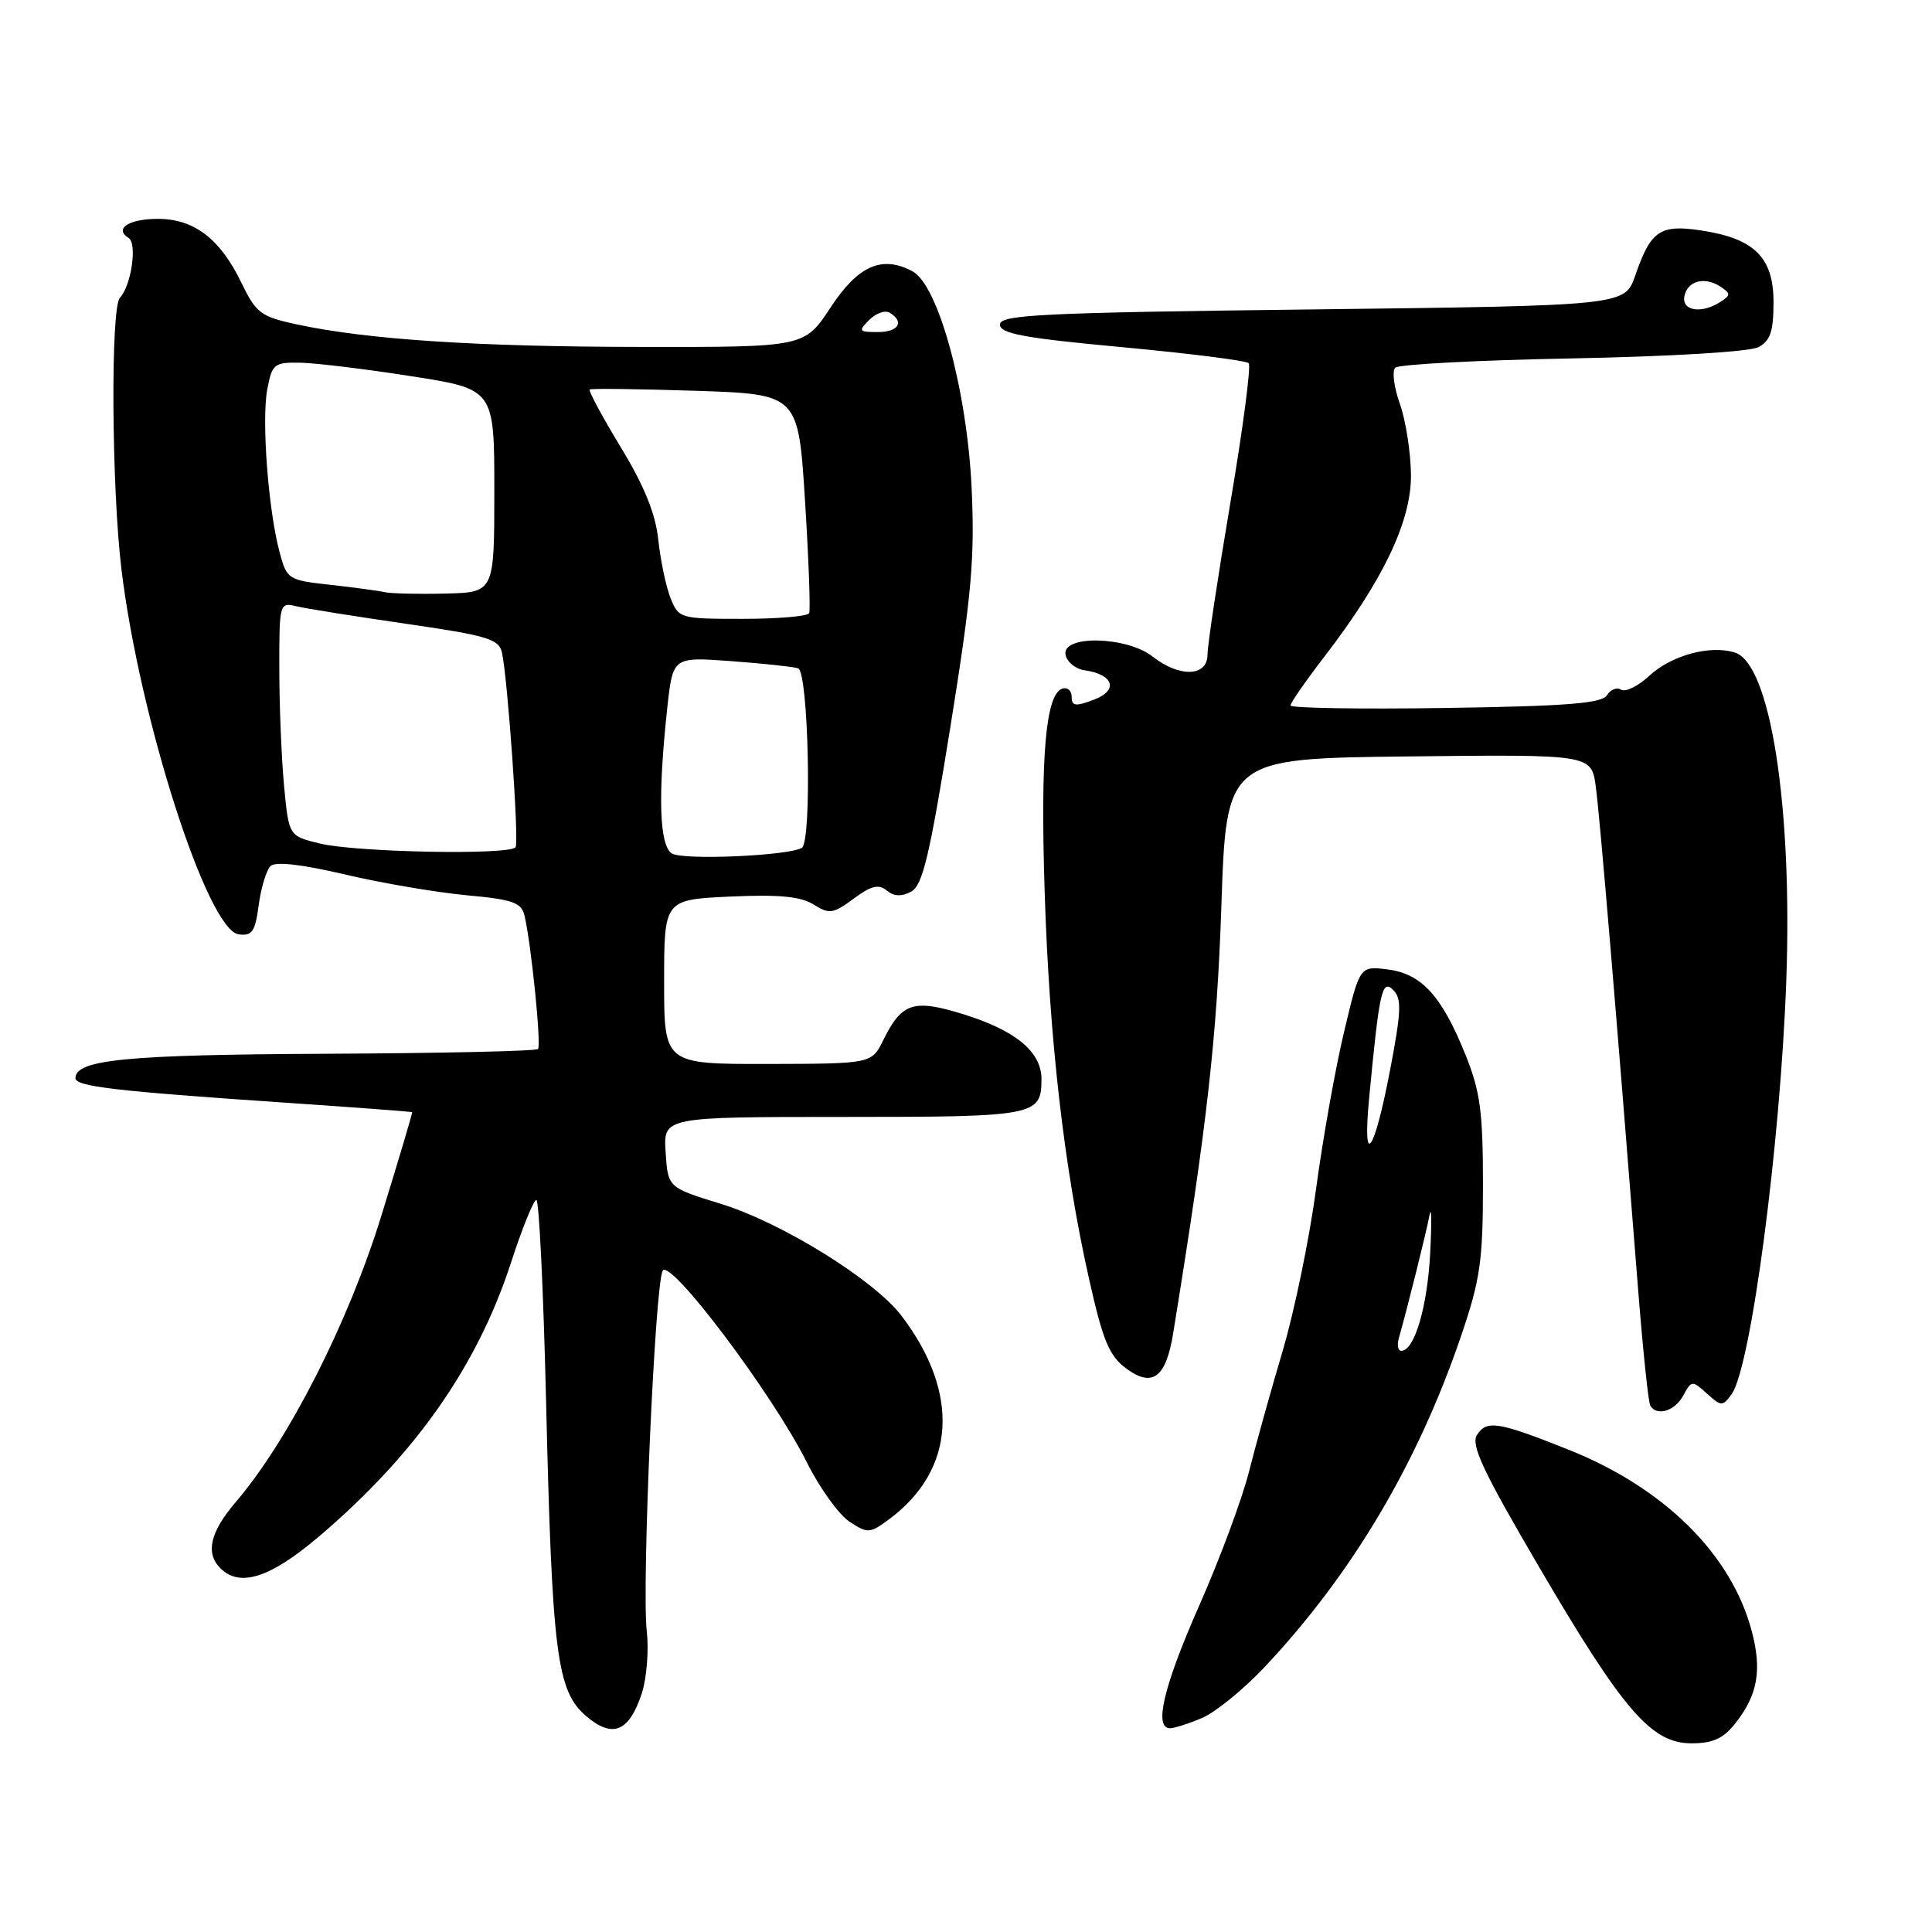 <?xml version="1.0" encoding="UTF-8" standalone="no"?>
<!DOCTYPE svg PUBLIC "-//W3C//DTD SVG 1.1//EN" "http://www.w3.org/Graphics/SVG/1.1/DTD/svg11.dtd" >
<svg xmlns="http://www.w3.org/2000/svg" xmlns:xlink="http://www.w3.org/1999/xlink" version="1.1" viewBox="0 0 256 256">
 <g >
 <path fill="currentColor"
d=" M 229.95 228.34 C 232.92 224.56 233.49 221.29 232.10 216.07 C 229.38 205.90 220.48 197.12 207.79 192.07 C 198.50 188.37 197.00 188.13 195.71 190.14 C 194.86 191.45 196.52 194.98 203.94 207.64 C 215.10 226.70 218.82 231.00 224.13 231.00 C 226.97 231.00 228.35 230.37 229.95 228.34 Z  M 85.04 224.39 C 85.69 222.39 85.99 218.68 85.70 216.13 C 85.02 210.23 86.78 170.21 87.81 168.38 C 88.78 166.65 102.35 184.68 106.89 193.73 C 108.60 197.16 111.16 200.71 112.56 201.63 C 114.98 203.22 115.26 203.20 117.81 201.31 C 126.64 194.76 127.26 184.59 119.44 174.33 C 115.80 169.57 103.57 161.99 95.50 159.51 C 88.50 157.35 88.50 157.35 88.20 152.68 C 87.89 148.00 87.89 148.00 111.75 148.00 C 137.27 148.00 138.00 147.86 138.00 142.97 C 138.00 139.38 134.59 136.55 127.68 134.40 C 121.06 132.34 119.50 132.84 117.05 137.80 C 115.50 140.95 115.50 140.95 101.75 140.98 C 88.00 141.00 88.00 141.00 88.00 130.10 C 88.00 119.21 88.00 119.21 96.75 118.80 C 103.23 118.51 106.10 118.78 107.80 119.85 C 109.89 121.16 110.39 121.09 113.11 119.08 C 115.43 117.36 116.43 117.11 117.50 118.00 C 118.44 118.78 119.45 118.83 120.73 118.15 C 122.25 117.33 123.17 113.47 125.92 96.39 C 128.76 78.71 129.18 73.97 128.74 64.56 C 128.12 51.66 124.33 37.78 120.91 35.95 C 116.87 33.79 113.71 35.18 110.05 40.75 C 106.59 46.00 106.59 46.00 85.05 45.97 C 63.19 45.95 48.71 45.00 39.30 42.98 C 34.54 41.95 33.93 41.49 31.97 37.43 C 29.16 31.63 25.71 29.00 20.92 29.00 C 17.08 29.00 15.07 30.31 17.04 31.53 C 18.21 32.25 17.40 37.85 15.89 39.45 C 14.64 40.78 14.78 64.66 16.10 75.50 C 18.51 95.28 27.48 123.21 31.61 123.80 C 33.40 124.06 33.81 123.47 34.28 119.93 C 34.59 117.64 35.29 115.31 35.83 114.77 C 36.47 114.13 39.85 114.50 45.66 115.86 C 50.52 117.01 57.77 118.24 61.77 118.62 C 68.05 119.20 69.10 119.58 69.52 121.40 C 70.42 125.35 71.74 138.50 71.29 139.00 C 71.04 139.28 58.38 139.56 43.17 139.63 C 16.73 139.75 10.00 140.41 10.00 142.86 C 10.00 143.96 15.26 144.58 37.50 146.09 C 46.85 146.72 54.55 147.30 54.61 147.37 C 54.68 147.44 52.83 153.65 50.51 161.16 C 46.14 175.31 38.23 190.85 31.25 199.02 C 27.84 203.00 27.19 205.79 29.20 207.80 C 31.77 210.37 35.78 209.09 42.20 203.65 C 54.99 192.79 63.23 181.06 67.71 167.31 C 69.19 162.74 70.71 159.00 71.07 159.00 C 71.43 159.00 72.01 171.04 72.36 185.75 C 73.15 219.06 73.78 224.05 77.63 227.36 C 81.16 230.39 83.34 229.52 85.04 224.39 Z  M 159.28 227.64 C 161.05 226.89 164.78 223.85 167.57 220.89 C 179.16 208.57 187.86 193.90 193.61 177.00 C 196.14 169.57 196.50 167.06 196.50 157.00 C 196.50 147.26 196.14 144.61 194.16 139.70 C 191.02 131.92 188.34 129.01 183.84 128.45 C 180.17 128.00 180.17 128.00 178.09 136.75 C 176.94 141.56 175.28 150.90 174.39 157.50 C 173.51 164.10 171.51 173.78 169.96 179.00 C 168.41 184.22 166.40 191.43 165.50 195.00 C 164.60 198.57 161.65 206.53 158.93 212.68 C 154.18 223.45 152.86 229.00 155.03 229.00 C 155.60 229.00 157.51 228.39 159.28 227.64 Z  M 223.04 184.92 C 224.13 182.90 224.22 182.89 226.17 184.65 C 228.07 186.37 228.25 186.38 229.44 184.75 C 231.99 181.26 235.91 151.69 236.69 129.96 C 237.53 106.82 234.58 87.95 229.89 86.47 C 226.63 85.43 221.48 86.82 218.55 89.54 C 217.07 90.91 215.39 91.74 214.82 91.39 C 214.25 91.03 213.39 91.36 212.93 92.12 C 212.26 93.20 207.66 93.57 191.54 93.81 C 180.24 93.98 171.00 93.83 171.00 93.48 C 171.00 93.13 172.99 90.26 175.42 87.10 C 183.28 76.89 187.01 69.07 186.96 62.92 C 186.93 59.94 186.27 55.71 185.49 53.51 C 184.71 51.32 184.43 49.17 184.88 48.72 C 185.32 48.28 195.89 47.72 208.36 47.49 C 221.54 47.23 231.87 46.61 233.02 45.99 C 234.58 45.15 235.00 43.89 235.00 40.04 C 235.00 34.09 232.47 31.60 225.38 30.53 C 219.96 29.72 218.74 30.55 216.68 36.50 C 215.30 40.50 215.30 40.50 173.90 41.00 C 137.99 41.43 132.50 41.70 132.50 43.00 C 132.50 44.21 135.63 44.79 148.67 46.00 C 157.57 46.83 165.12 47.78 165.46 48.12 C 165.79 48.45 164.70 56.78 163.03 66.62 C 161.37 76.45 160.00 85.51 160.00 86.75 C 160.00 89.67 156.29 89.80 152.73 87.00 C 149.30 84.30 140.68 84.11 141.19 86.75 C 141.37 87.71 142.50 88.64 143.69 88.81 C 147.57 89.36 148.25 91.47 144.95 92.71 C 142.50 93.64 142.00 93.57 142.00 92.33 C 142.00 91.51 141.44 91.02 140.76 91.25 C 138.56 91.98 137.85 100.14 138.42 118.06 C 139.04 137.66 140.97 154.58 144.29 169.40 C 146.13 177.63 146.96 179.64 149.20 181.31 C 152.68 183.90 154.49 182.57 155.44 176.73 C 159.96 148.93 161.25 137.48 161.84 120.00 C 162.50 100.50 162.50 100.50 186.69 100.23 C 210.87 99.96 210.87 99.96 211.45 104.23 C 211.98 108.12 214.11 133.46 217.07 171.00 C 217.70 178.97 218.42 185.84 218.67 186.25 C 219.54 187.71 221.94 186.97 223.04 184.92 Z  M 89.01 113.08 C 87.36 111.98 87.16 105.42 88.42 93.77 C 89.16 87.04 89.16 87.04 96.83 87.60 C 101.05 87.91 105.06 88.34 105.75 88.55 C 107.14 88.98 107.61 111.51 106.25 112.34 C 104.49 113.41 90.40 114.01 89.01 113.08 Z  M 42.38 111.77 C 38.27 110.77 38.27 110.77 37.64 104.14 C 37.30 100.49 37.01 93.51 37.01 88.64 C 37.00 79.96 37.04 79.79 39.25 80.33 C 40.49 80.63 47.03 81.67 53.78 82.65 C 64.57 84.21 66.12 84.68 66.51 86.46 C 67.28 89.96 68.79 111.46 68.32 112.25 C 67.69 113.33 47.27 112.95 42.38 111.77 Z  M 88.85 79.25 C 88.25 77.74 87.52 74.27 87.23 71.54 C 86.86 68.06 85.38 64.40 82.24 59.24 C 79.79 55.19 77.94 51.76 78.14 51.61 C 78.34 51.46 84.64 51.54 92.14 51.78 C 105.78 52.23 105.78 52.23 106.67 66.36 C 107.16 74.14 107.40 80.84 107.22 81.25 C 107.03 81.66 103.07 82.00 98.42 82.00 C 90.11 82.00 89.93 81.95 88.85 79.25 Z  M 51.00 78.47 C 50.17 78.28 46.92 77.84 43.77 77.49 C 38.19 76.88 38.01 76.77 37.05 73.18 C 35.55 67.62 34.65 55.69 35.41 51.62 C 36.05 48.22 36.31 48.00 39.80 48.06 C 41.83 48.10 48.45 48.90 54.50 49.85 C 65.50 51.56 65.50 51.56 65.50 65.03 C 65.50 78.50 65.50 78.50 59.00 78.65 C 55.42 78.74 51.83 78.65 51.00 78.47 Z  M 115.19 42.38 C 116.08 41.49 117.30 41.07 117.90 41.44 C 119.89 42.67 119.05 44.00 116.29 44.00 C 113.78 44.00 113.70 43.87 115.19 42.38 Z  M 185.37 177.25 C 186.51 173.23 188.99 163.32 189.42 161.00 C 189.68 159.62 189.72 161.88 189.51 166.00 C 189.14 173.16 187.43 178.98 185.68 178.99 C 185.23 179.00 185.09 178.21 185.37 177.25 Z  M 181.42 145.50 C 182.77 131.29 183.12 129.69 184.61 131.18 C 185.75 132.32 185.68 133.99 184.21 141.70 C 182.07 152.91 180.51 155.03 181.42 145.50 Z  M 223.19 39.26 C 223.58 37.20 225.89 36.60 228.00 38.00 C 229.33 38.89 229.33 39.11 228.00 39.98 C 225.51 41.62 222.81 41.21 223.19 39.26 Z "/>
</g>
</svg>